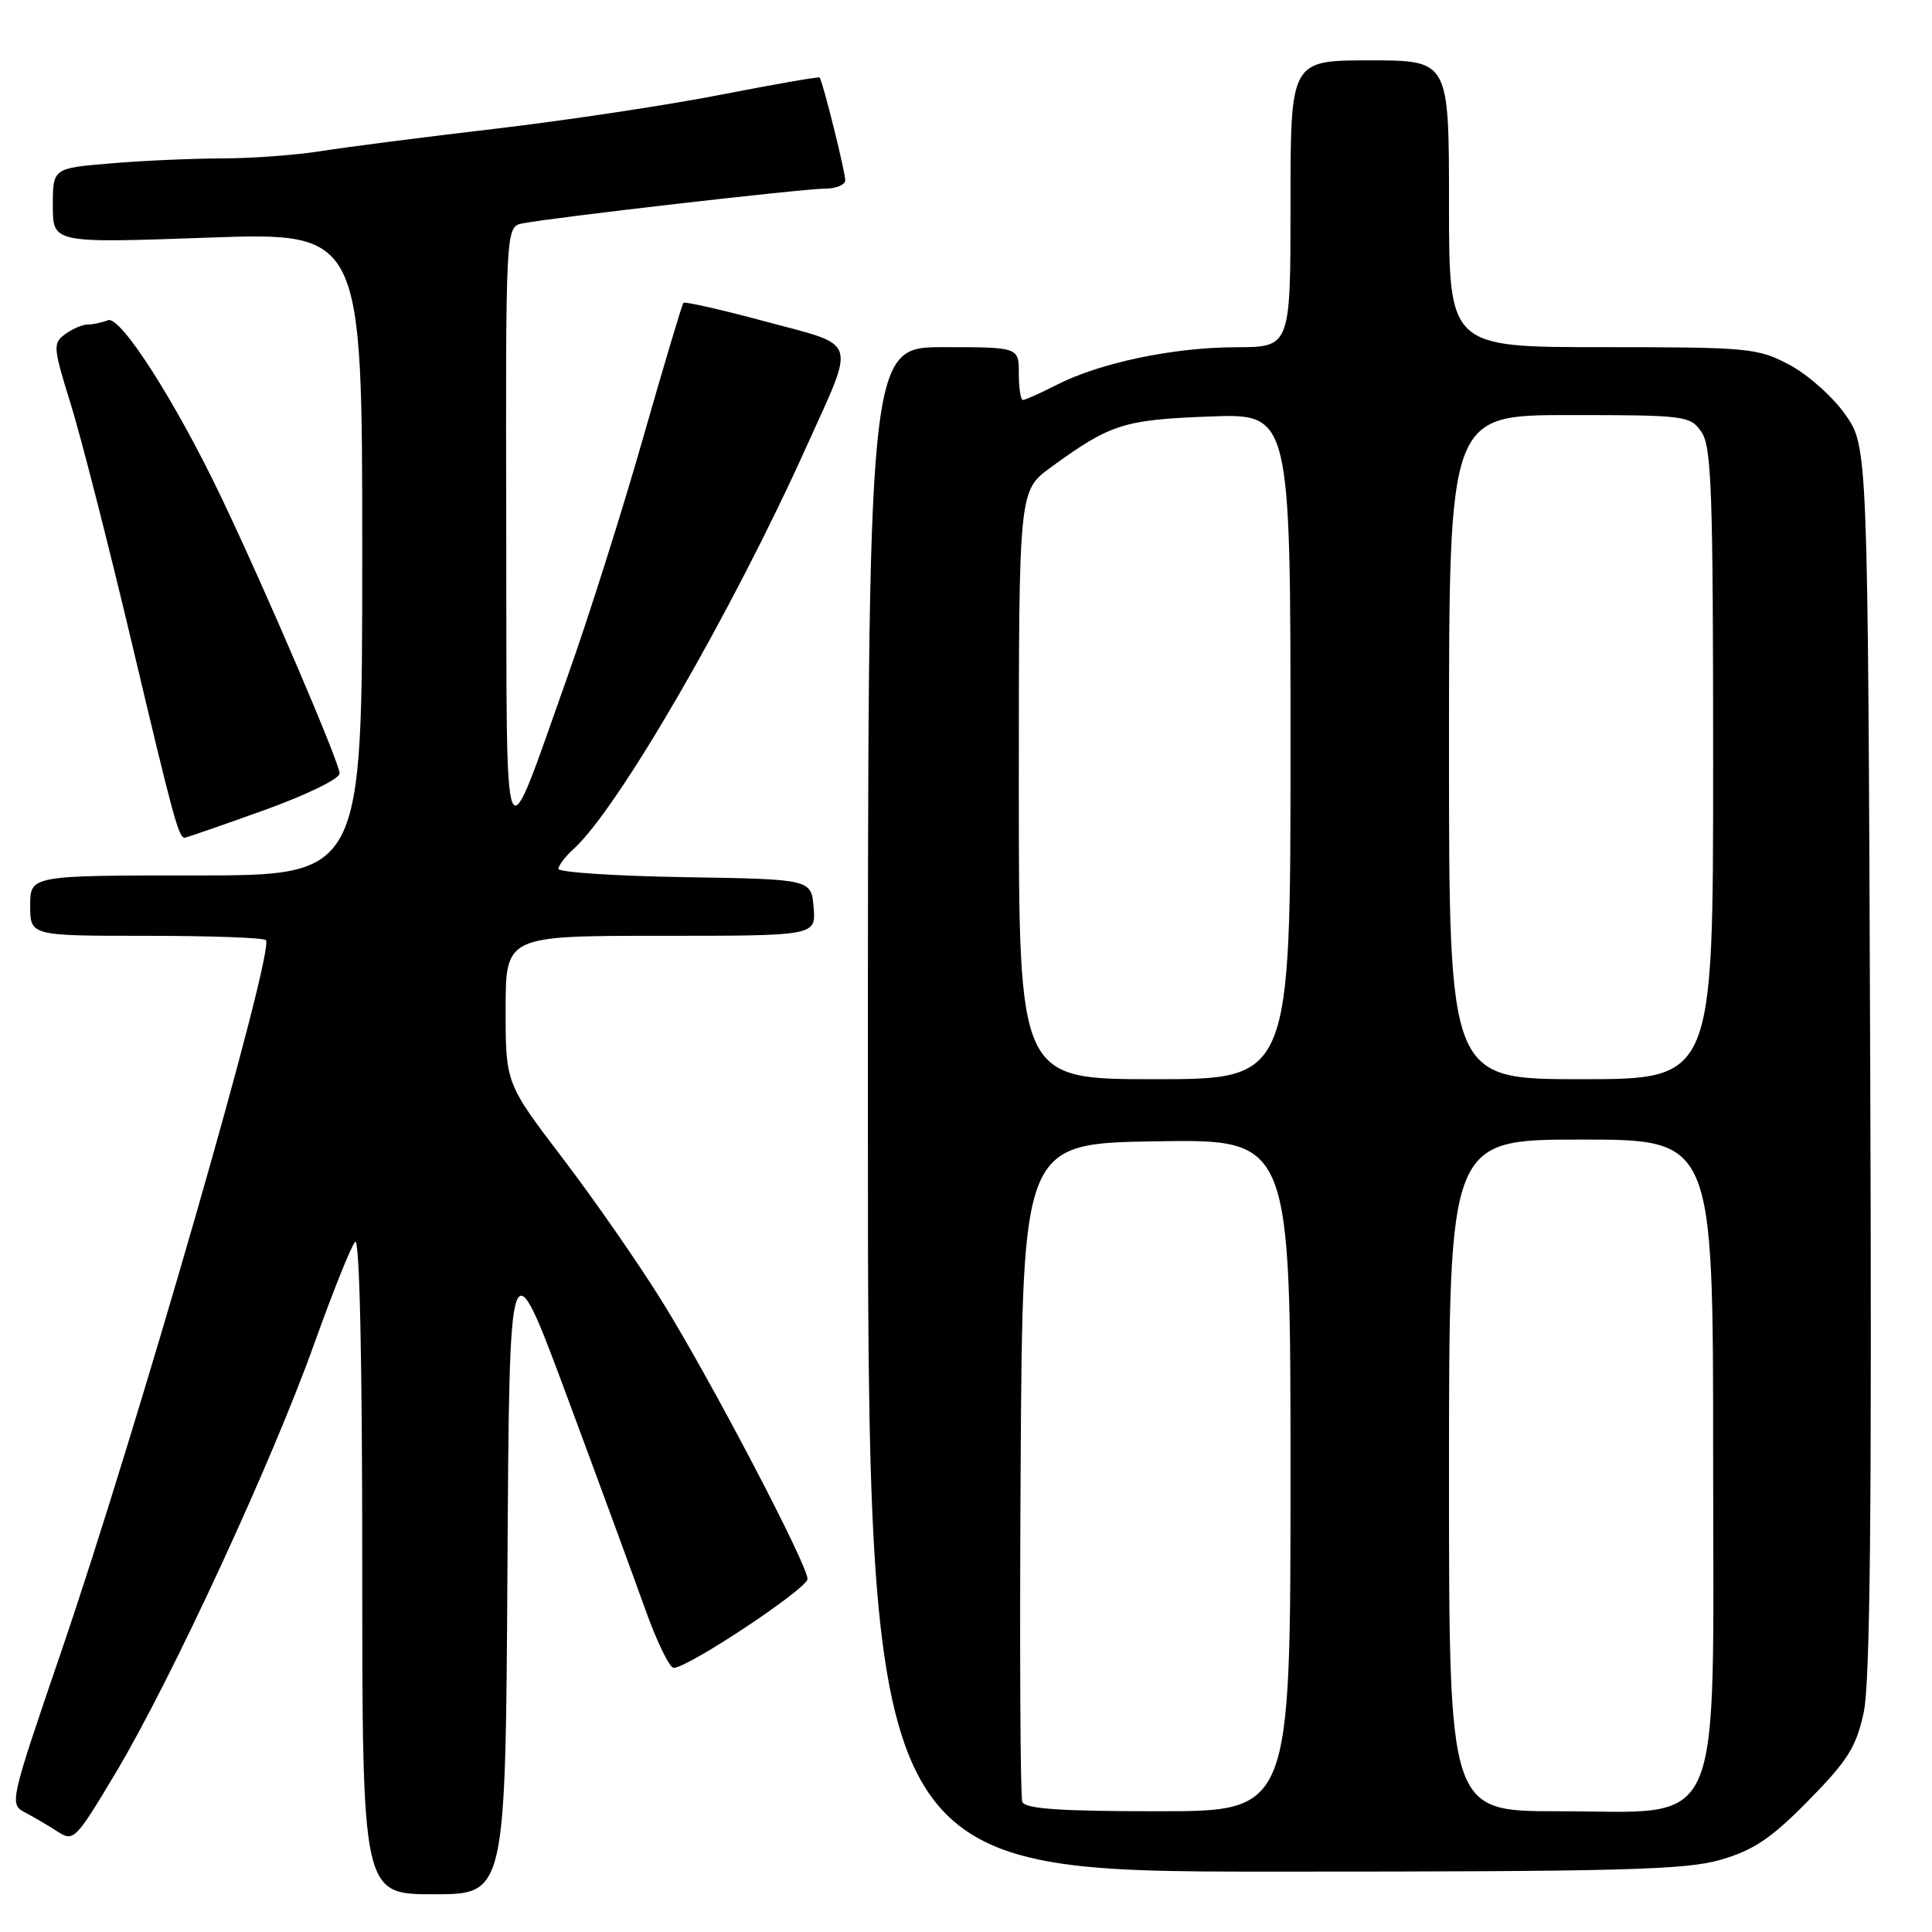 <?xml version="1.0" encoding="UTF-8" standalone="no"?>
<!DOCTYPE svg PUBLIC "-//W3C//DTD SVG 1.1//EN" "http://www.w3.org/Graphics/SVG/1.1/DTD/svg11.dtd" >
<svg xmlns="http://www.w3.org/2000/svg" xmlns:xlink="http://www.w3.org/1999/xlink" version="1.1" viewBox="0 0 256 256">
 <g >
 <path fill="currentColor"
d=" M 67.24 207.75 C 67.50 164.50 67.50 164.50 75.12 185.00 C 79.31 196.28 83.98 208.99 85.50 213.25 C 87.02 217.51 88.72 221.00 89.26 221.00 C 91.18 221.00 107.00 210.49 107.00 209.22 C 107.00 207.32 94.20 182.88 87.76 172.49 C 84.69 167.54 78.77 159.00 74.59 153.52 C 67.00 143.55 67.00 143.55 67.00 133.78 C 67.00 124.00 67.00 124.00 87.56 124.00 C 108.12 124.00 108.12 124.00 107.81 120.25 C 107.50 116.50 107.50 116.50 90.75 116.23 C 81.54 116.08 74.00 115.58 74.00 115.13 C 74.00 114.68 74.90 113.50 75.99 112.51 C 81.92 107.14 97.02 81.05 106.92 59.05 C 113.41 44.66 113.83 45.93 101.50 42.62 C 95.67 41.05 90.75 39.93 90.56 40.13 C 90.37 40.34 87.97 48.38 85.22 58.00 C 82.48 67.62 77.99 81.80 75.25 89.50 C 66.43 114.27 67.17 116.02 67.08 70.27 C 67.00 30.04 67.00 30.04 69.25 29.60 C 73.30 28.81 106.45 25.00 109.26 25.00 C 110.77 25.00 112.00 24.50 112.00 23.89 C 112.00 22.74 108.99 10.67 108.60 10.27 C 108.47 10.14 102.61 11.17 95.57 12.54 C 88.53 13.92 75.05 15.95 65.63 17.06 C 56.21 18.16 45.80 19.50 42.50 20.03 C 39.20 20.55 33.31 20.99 29.40 20.99 C 25.50 21.00 18.86 21.29 14.65 21.65 C 7.00 22.29 7.00 22.29 7.00 27.26 C 7.00 32.22 7.00 32.22 27.50 31.49 C 48.00 30.76 48.00 30.76 48.00 73.38 C 48.00 116.00 48.00 116.00 26.00 116.00 C 4.00 116.00 4.00 116.00 4.00 120.00 C 4.00 124.00 4.00 124.00 19.33 124.00 C 27.77 124.00 34.92 124.25 35.23 124.57 C 36.47 125.80 18.20 189.34 8.14 218.77 C 1.26 238.91 1.22 239.05 3.35 240.18 C 4.53 240.80 6.48 241.94 7.67 242.72 C 9.75 244.07 10.05 243.76 15.39 234.81 C 22.71 222.54 36.07 193.65 41.66 178.00 C 44.12 171.12 46.55 165.07 47.06 164.55 C 47.65 163.96 48.00 180.14 48.00 207.30 C 48.00 251.00 48.00 251.00 57.49 251.00 C 66.98 251.00 66.98 251.00 67.24 207.75 Z  M 228.07 246.41 C 232.40 245.14 234.74 243.56 239.64 238.57 C 244.83 233.29 245.97 231.48 246.95 226.91 C 247.81 222.96 248.04 199.60 247.81 140.34 C 247.50 59.17 247.50 59.17 244.50 54.91 C 242.85 52.57 239.52 49.61 237.09 48.33 C 232.90 46.11 231.71 46.00 212.34 46.00 C 192.00 46.00 192.00 46.00 192.00 27.00 C 192.00 8.00 192.00 8.00 181.50 8.00 C 171.00 8.00 171.00 8.00 171.00 27.00 C 171.00 46.00 171.00 46.00 163.75 46.01 C 155.46 46.03 145.74 48.07 140.01 51.00 C 137.85 52.10 135.84 53.00 135.54 53.00 C 135.24 53.00 135.00 51.42 135.00 49.50 C 135.00 46.00 135.00 46.00 125.00 46.00 C 115.00 46.00 115.00 46.00 115.00 147.00 C 115.00 248.00 115.00 248.00 168.82 248.00 C 215.05 248.00 223.40 247.78 228.07 246.41 Z  M 34.93 107.38 C 40.60 105.34 45.00 103.20 45.00 102.48 C 45.00 101.09 35.23 78.27 29.37 66.00 C 23.31 53.28 15.97 41.80 14.31 42.43 C 13.50 42.75 12.28 43.00 11.61 43.00 C 10.93 43.00 9.60 43.57 8.64 44.28 C 6.99 45.48 7.03 46.00 9.37 53.53 C 10.73 57.91 14.41 72.30 17.54 85.50 C 23.00 108.55 23.67 111.00 24.48 111.00 C 24.69 111.00 29.38 109.37 34.93 107.38 Z  M 135.46 238.75 C 135.19 238.06 135.10 218.15 135.24 194.50 C 135.50 151.50 135.50 151.50 153.25 151.23 C 171.00 150.95 171.00 150.95 171.00 195.48 C 171.00 240.00 171.00 240.00 153.47 240.00 C 140.37 240.00 135.82 239.68 135.46 238.75 Z  M 192.00 195.50 C 192.00 151.00 192.00 151.00 209.50 151.00 C 227.00 151.00 227.00 151.00 227.00 192.91 C 227.00 244.05 228.77 240.00 206.42 240.00 C 192.00 240.00 192.00 240.00 192.00 195.50 Z  M 135.00 104.01 C 135.00 65.01 135.00 65.01 139.25 61.92 C 147.13 56.18 148.88 55.62 160.25 55.19 C 171.00 54.78 171.00 54.78 171.00 98.89 C 171.00 143.00 171.00 143.00 153.00 143.00 C 135.00 143.00 135.00 143.00 135.00 104.01 Z  M 192.00 99.00 C 192.00 55.00 192.00 55.00 207.94 55.00 C 223.29 55.00 223.95 55.08 225.44 57.22 C 226.79 59.15 227.00 65.03 227.00 101.22 C 227.00 143.00 227.00 143.00 209.50 143.00 C 192.00 143.00 192.00 143.00 192.00 99.00 Z "/>
</g>
</svg>
